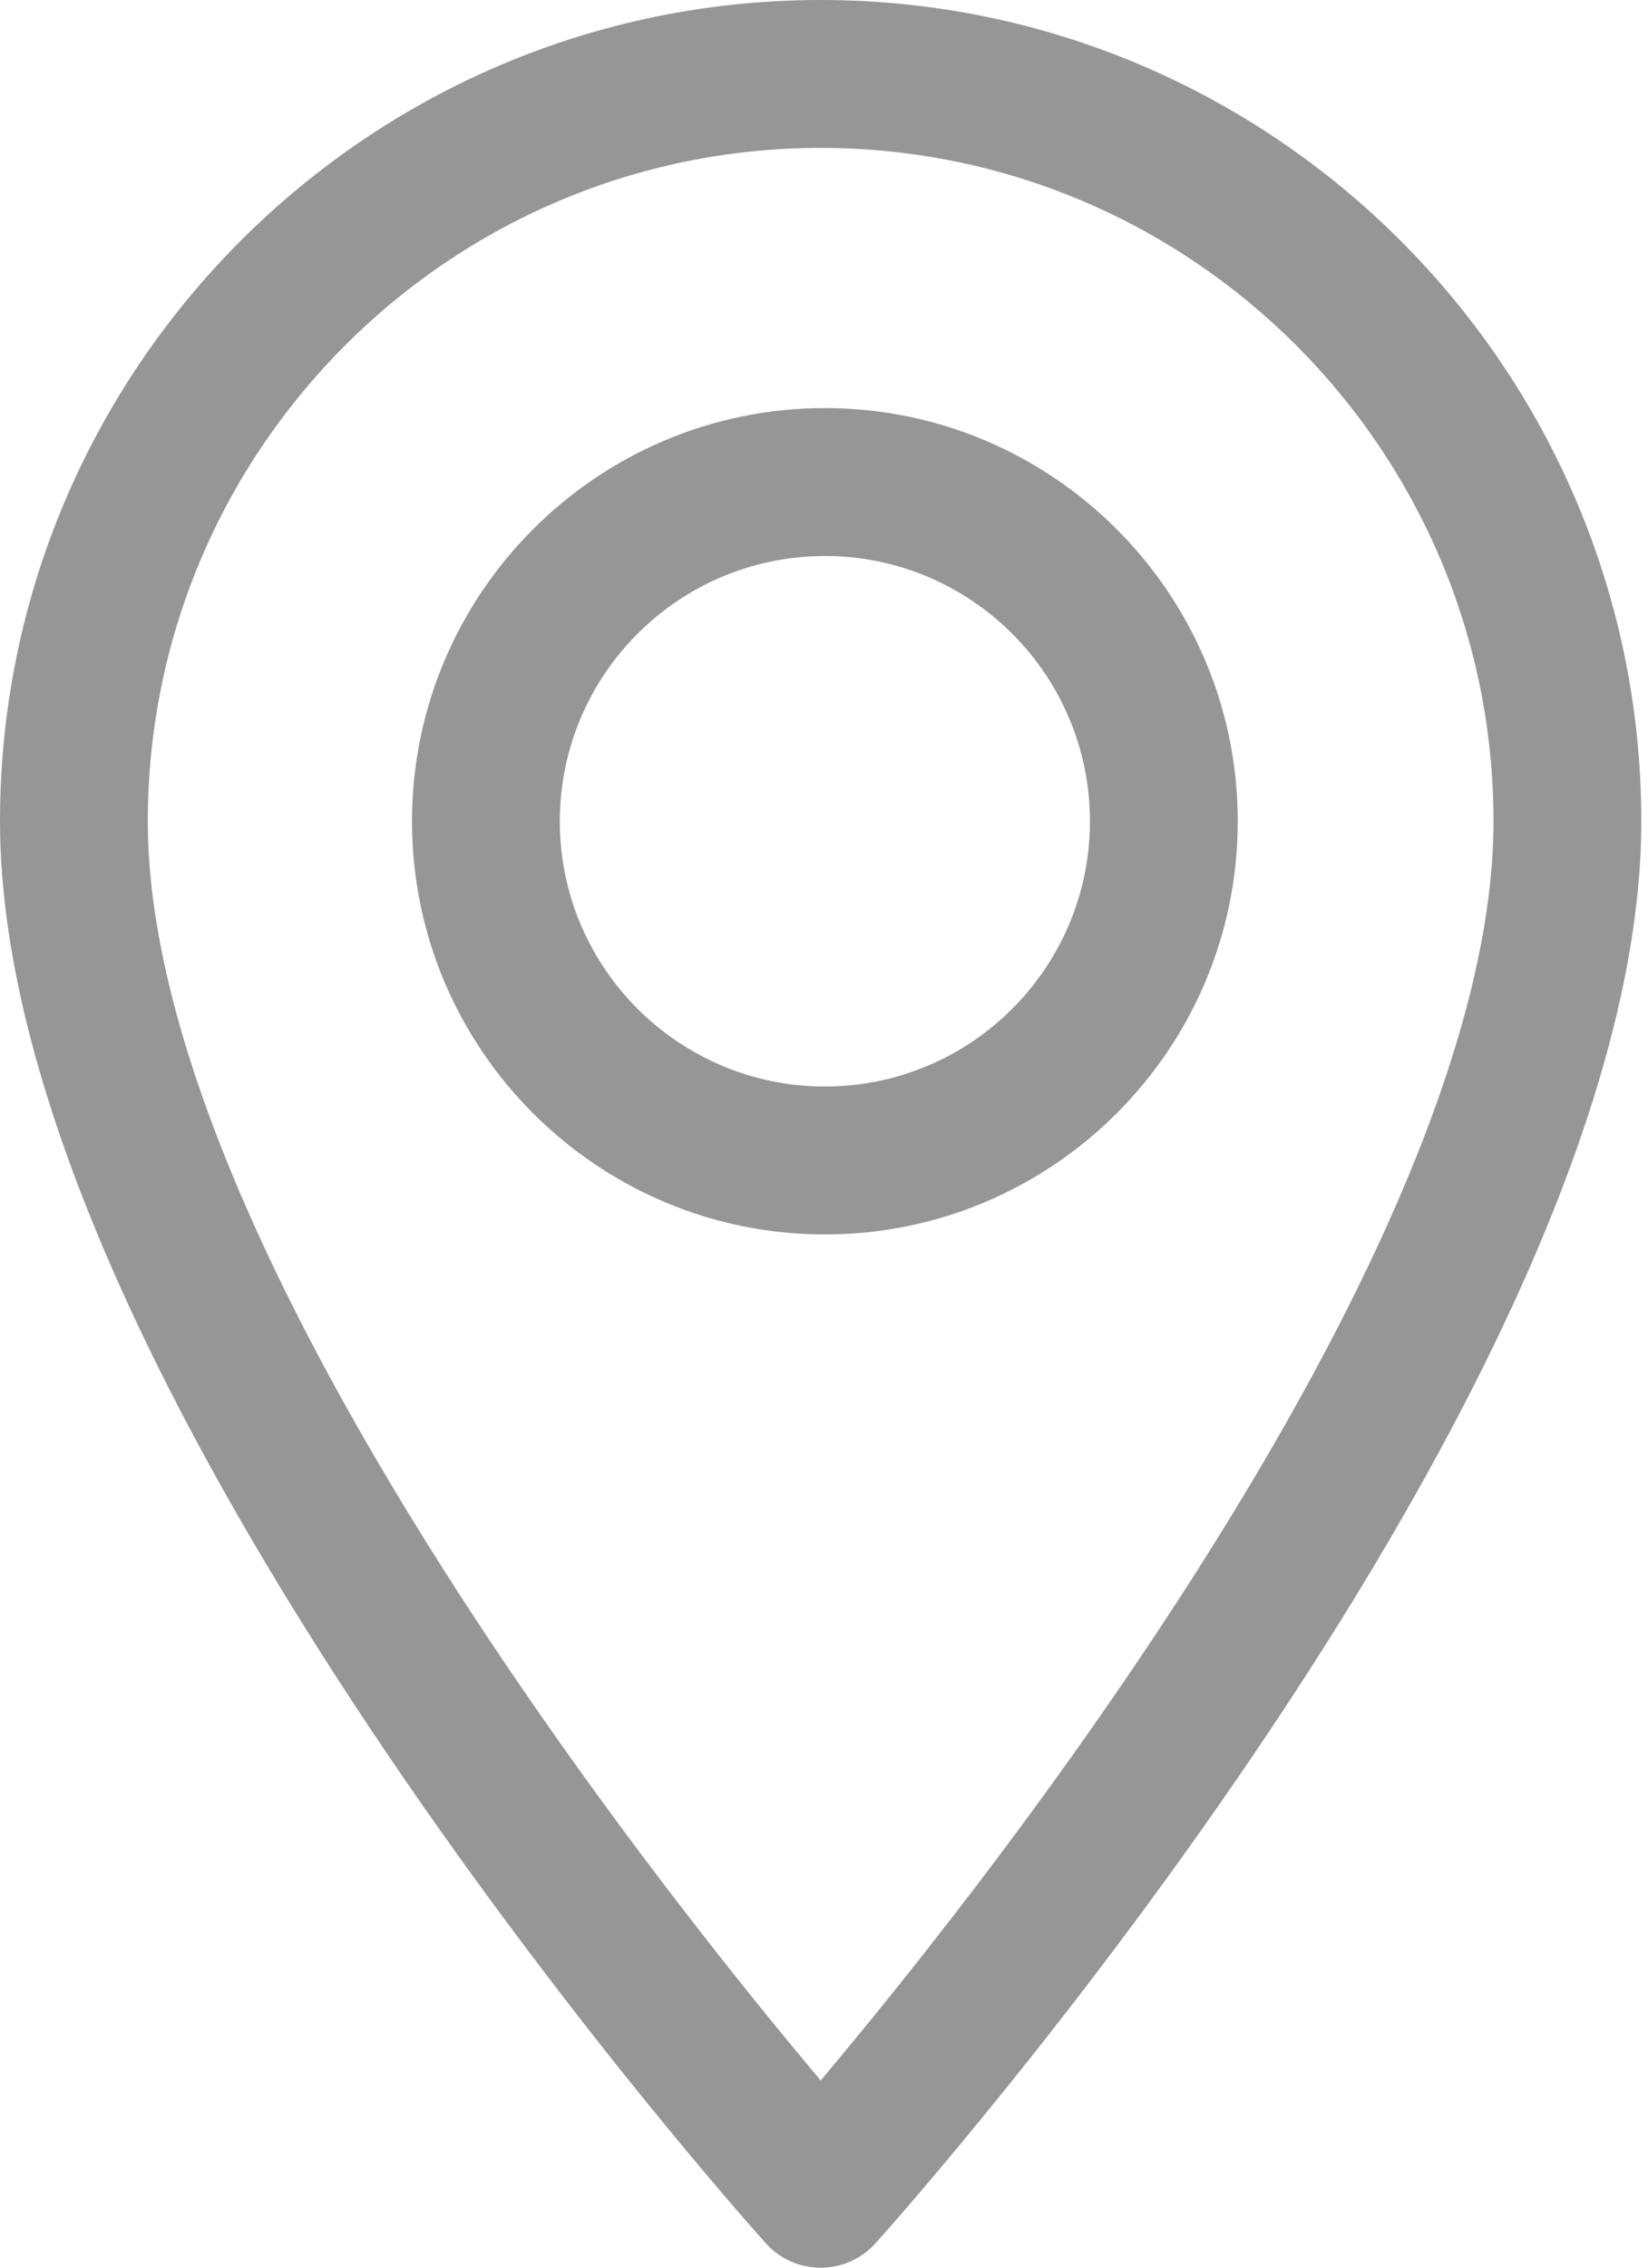 <svg width="16" height="22" viewBox="0 0 16 22" fill="none" xmlns="http://www.w3.org/2000/svg">
<path d="M7.968 0C3.574 0 0 3.574 0 7.968C0 13.42 7.13 21.424 7.434 21.762C7.719 22.08 8.217 22.079 8.501 21.762C8.805 21.424 15.935 13.42 15.935 7.968C15.935 3.574 12.361 0 7.968 0ZM7.968 20.184C5.568 17.333 1.435 11.71 1.435 7.968C1.435 4.365 4.365 1.435 7.968 1.435C11.57 1.435 14.5 4.365 14.5 7.968C14.5 11.71 10.368 17.332 7.968 20.184Z" fill="#969696"/>
<path d="M8.009 3.959C5.798 3.959 4 5.757 4 7.968C4 10.178 5.798 11.976 8.009 11.976C10.219 11.976 12.017 10.178 12.017 7.968C12.017 5.757 10.219 3.959 8.009 3.959ZM8.009 10.541C6.589 10.541 5.435 9.387 5.435 7.968C5.435 6.548 6.589 5.394 8.009 5.394C9.428 5.394 10.582 6.548 10.582 7.968C10.582 9.387 9.428 10.541 8.009 10.541Z" fill="#969696"/>
</svg>
